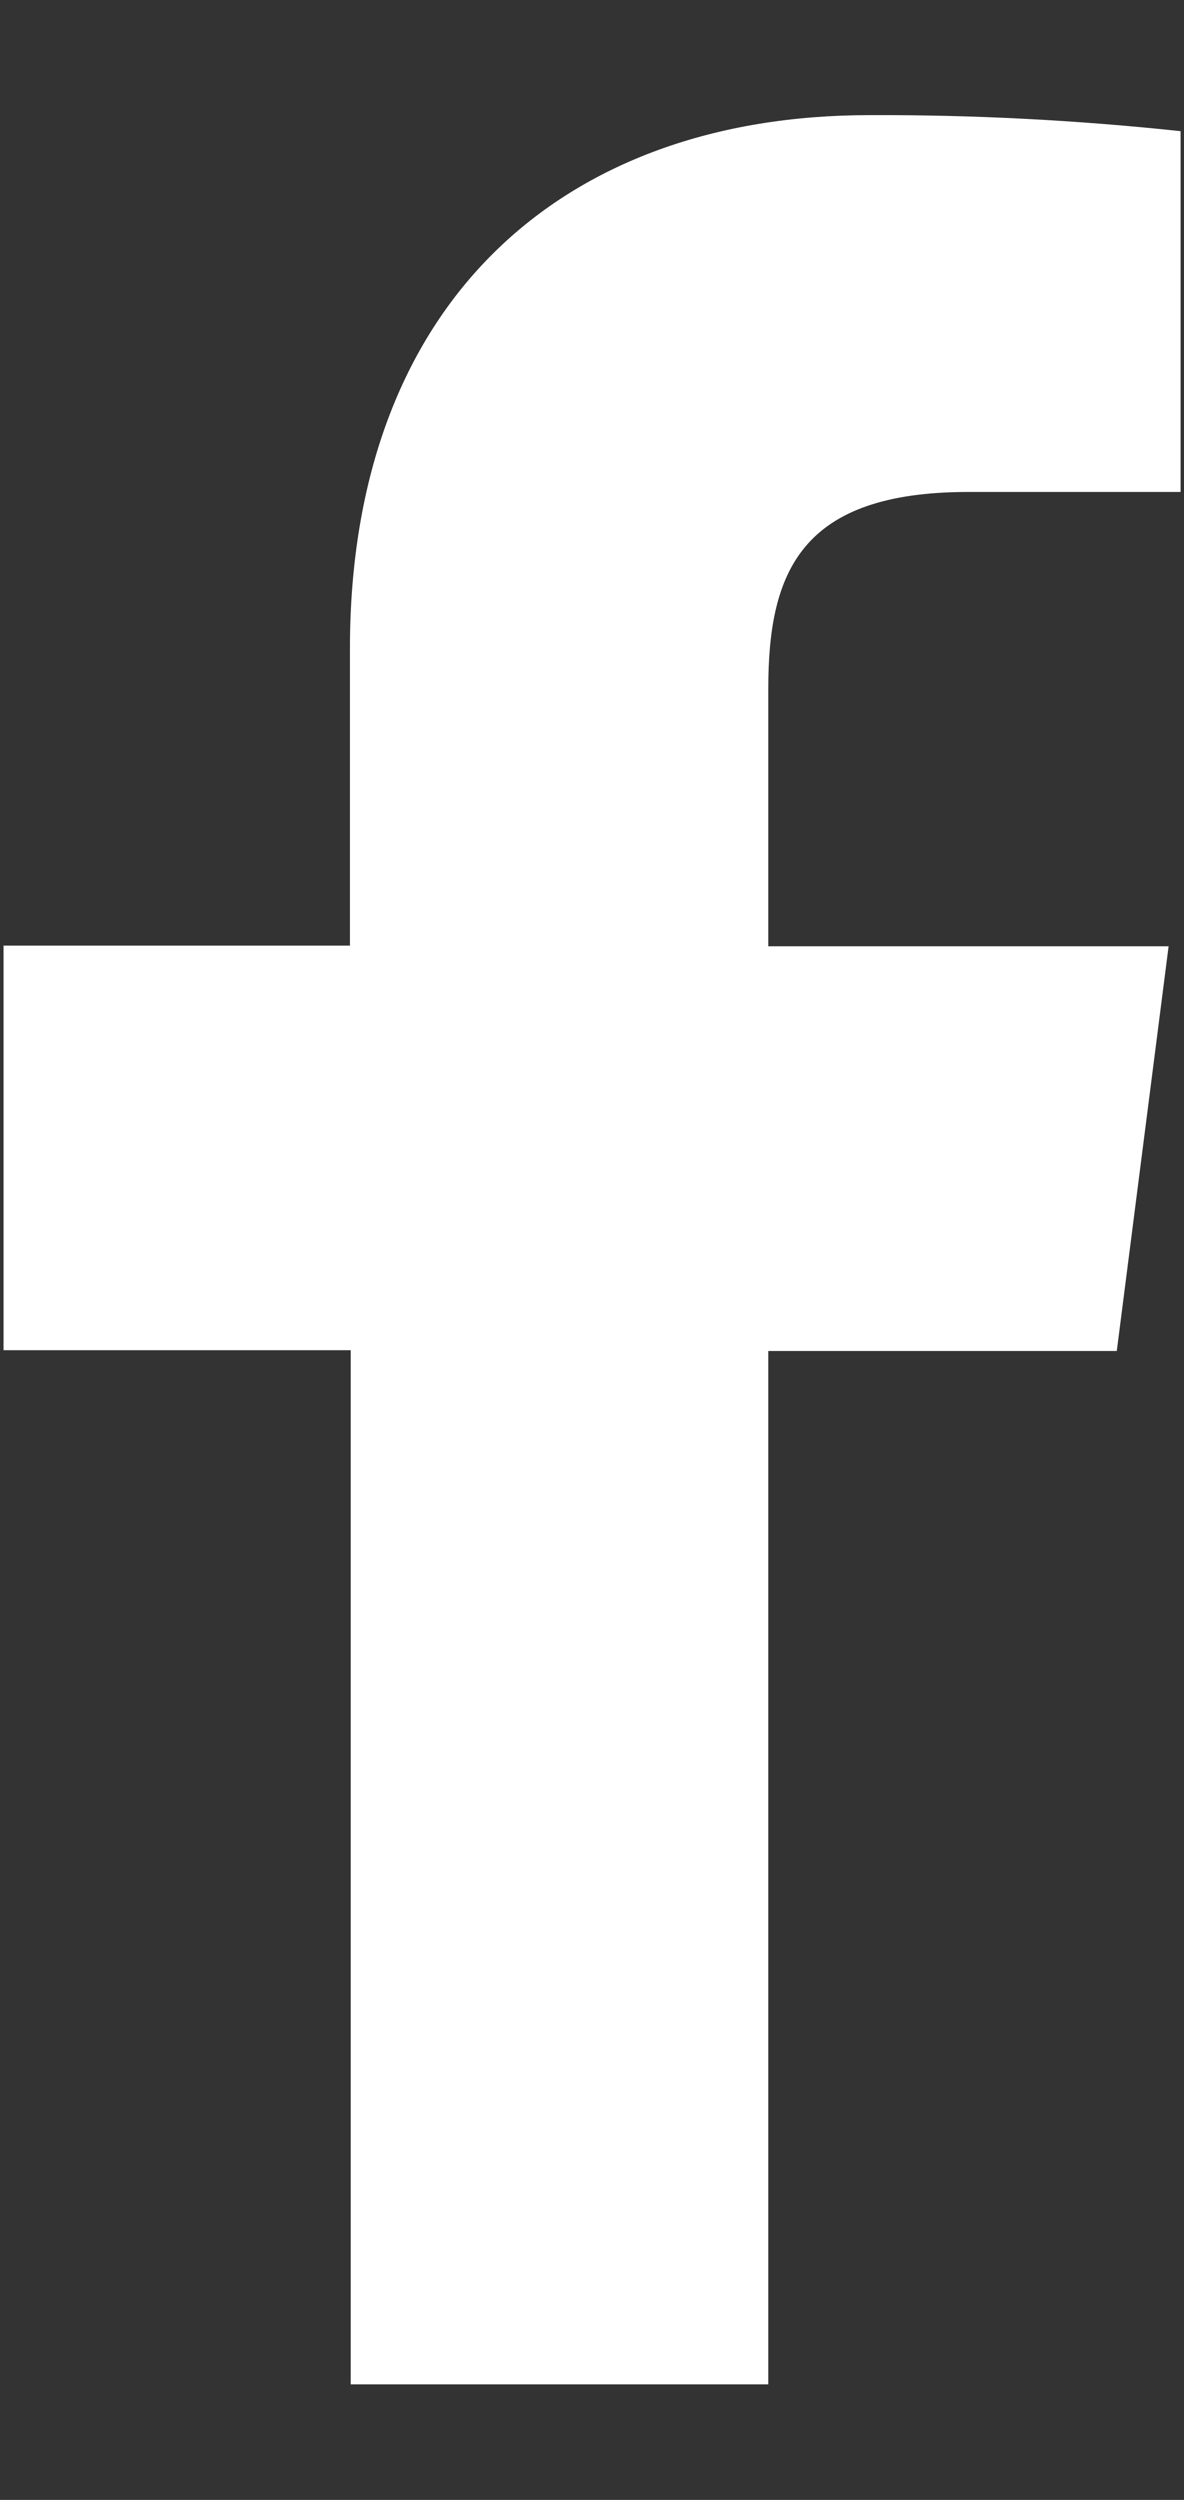 <svg width="9" height="19" viewBox="0 0 9 19" fill="none" xmlns="http://www.w3.org/2000/svg">
<rect x="0" y="0" width="9" height="19" fill="#333333" stroke="none"/>
<path d="M5.84 18.122V10.268H8.489L8.883 7.192H5.84V5.234C5.84 4.346 6.087 3.739 7.361 3.739H8.974V0.997C8.189 0.913 7.4 0.872 6.61 0.875C4.268 0.875 2.66 2.305 2.66 4.93V7.187H0.027V10.262H2.666V18.122H5.84Z" fill="white"/>
</svg>
